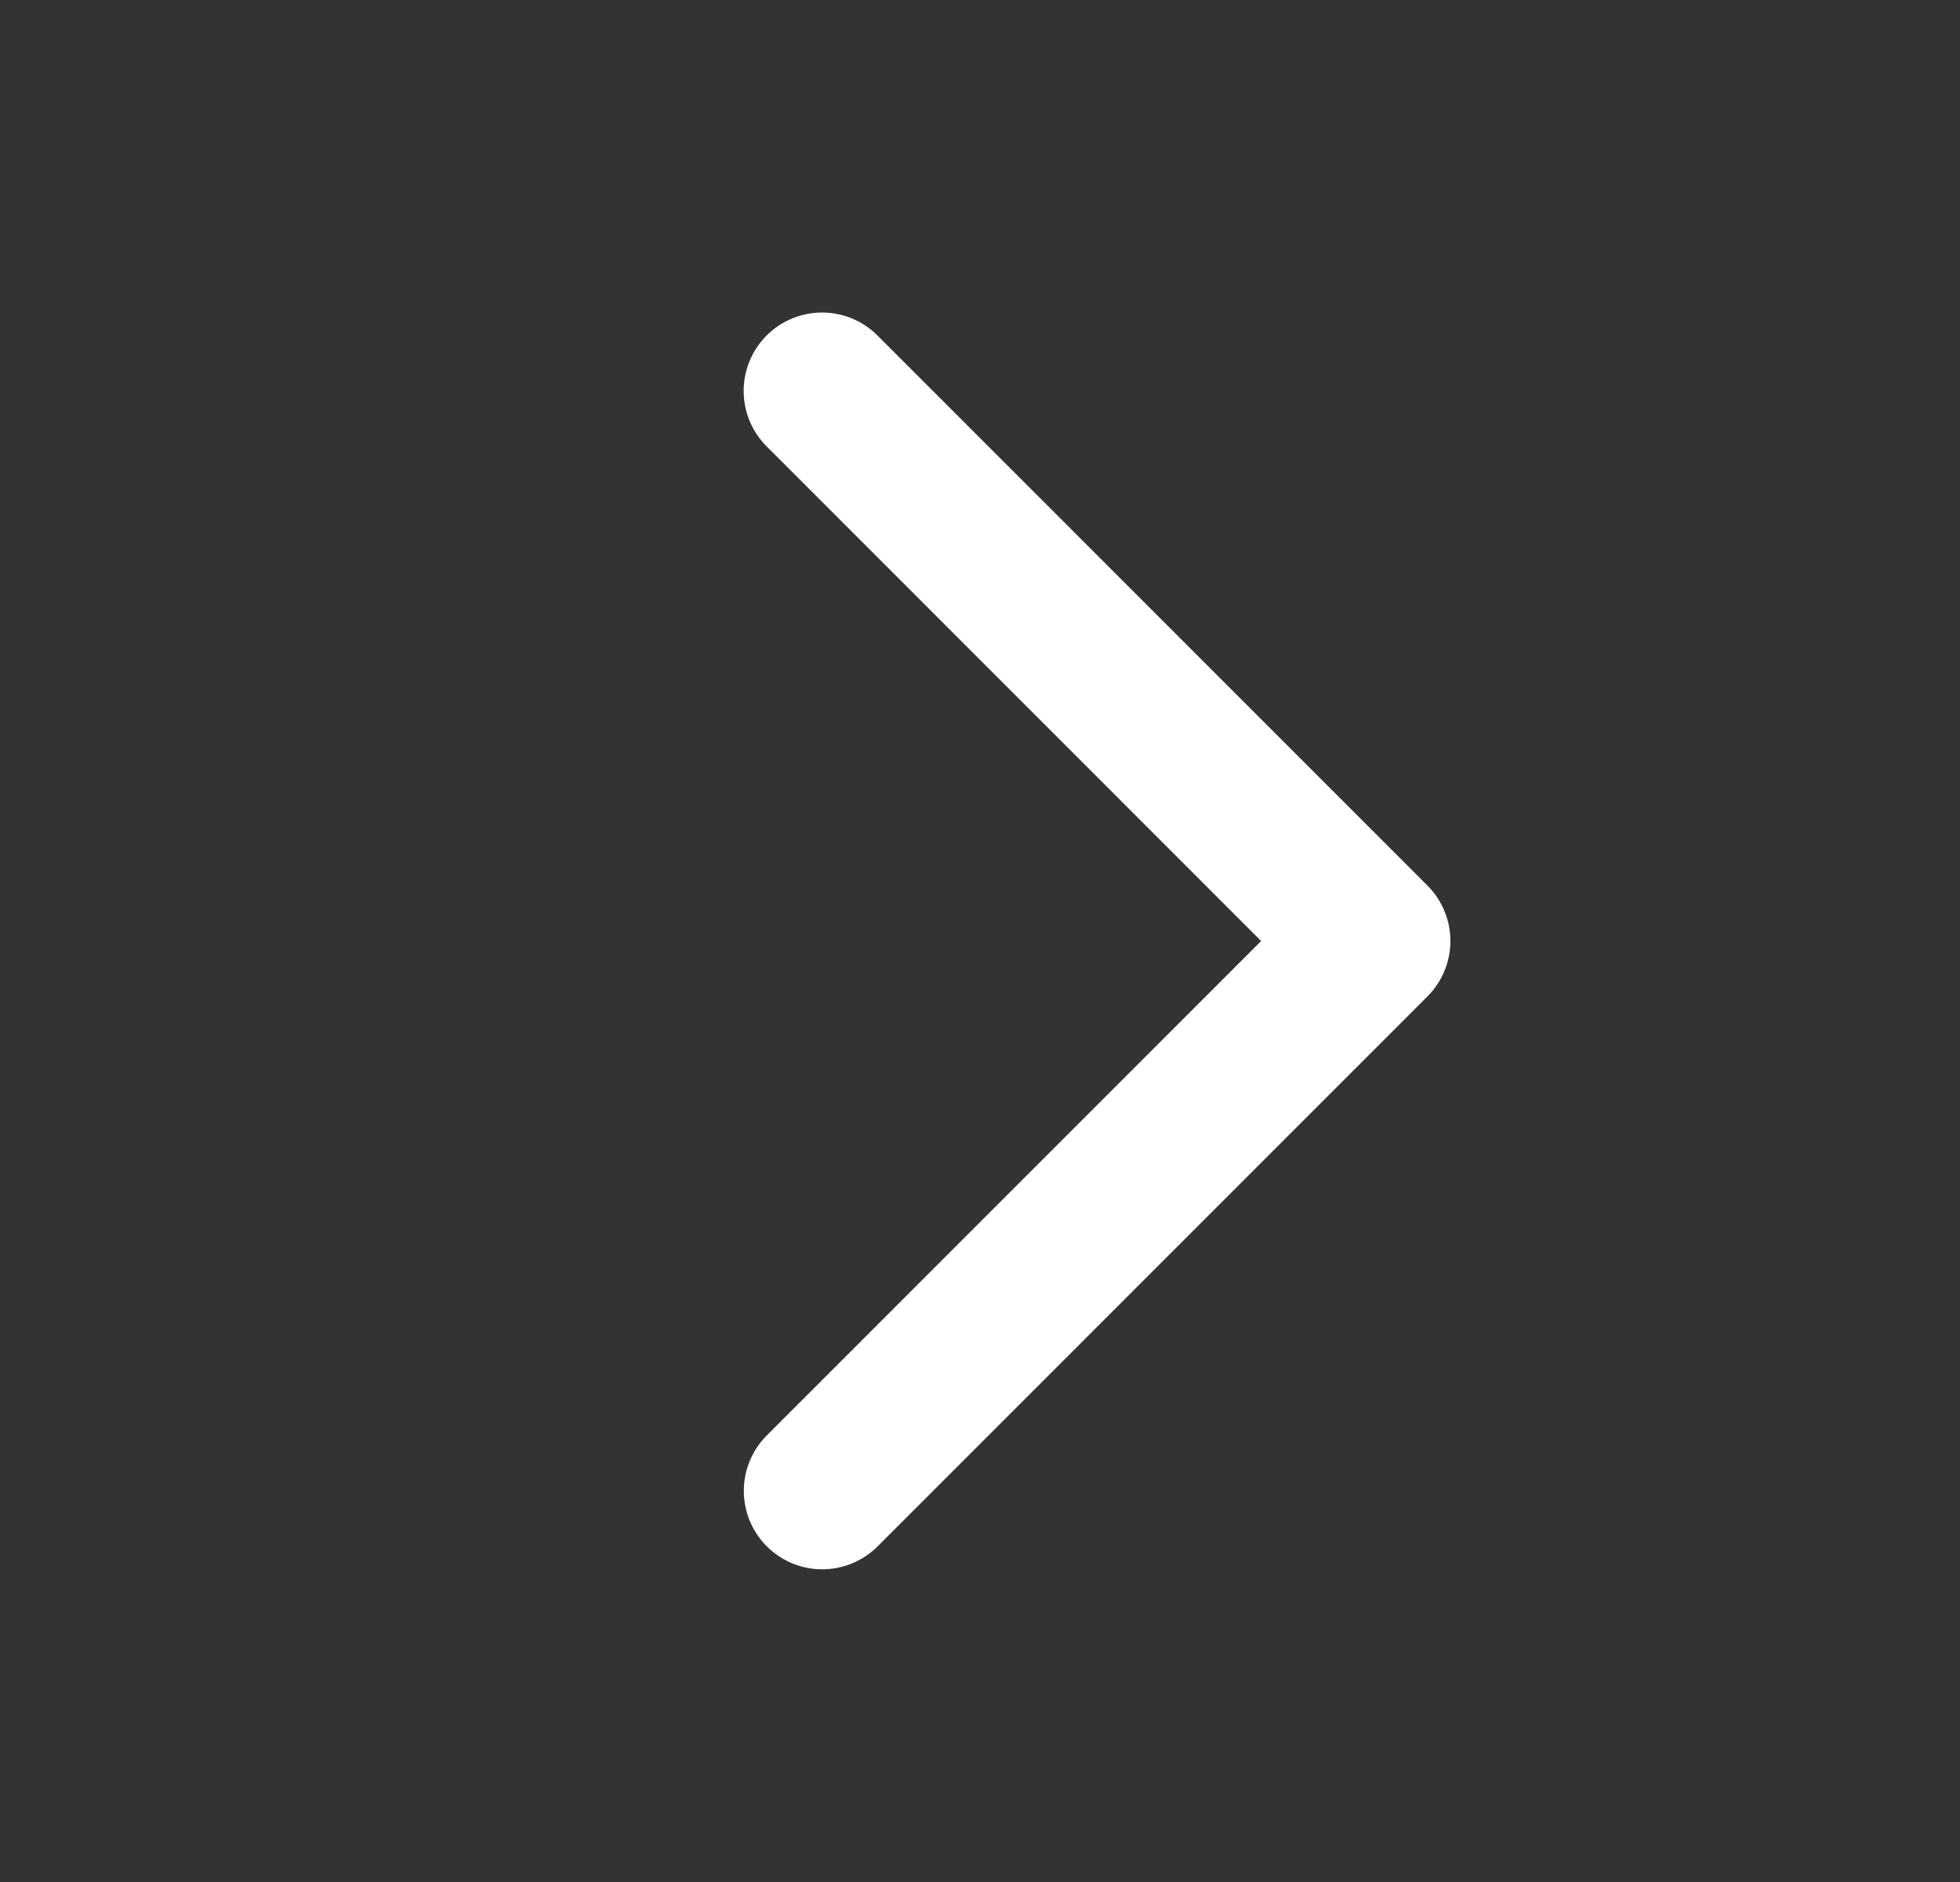 <svg xmlns="http://www.w3.org/2000/svg" width="25" height="24" fill="none"><rect width="100%" height="100%" fill="#333333" stroke="none"/><path fill="#fff" d="M9.486 5.01a1 1 0 00.307.697L16.086 12l-6.293 6.293a1 1 0 101.414 1.414l7-7a1 1 0 000-1.414l-7-7a1 1 0 00-1.721.717z"/></svg>